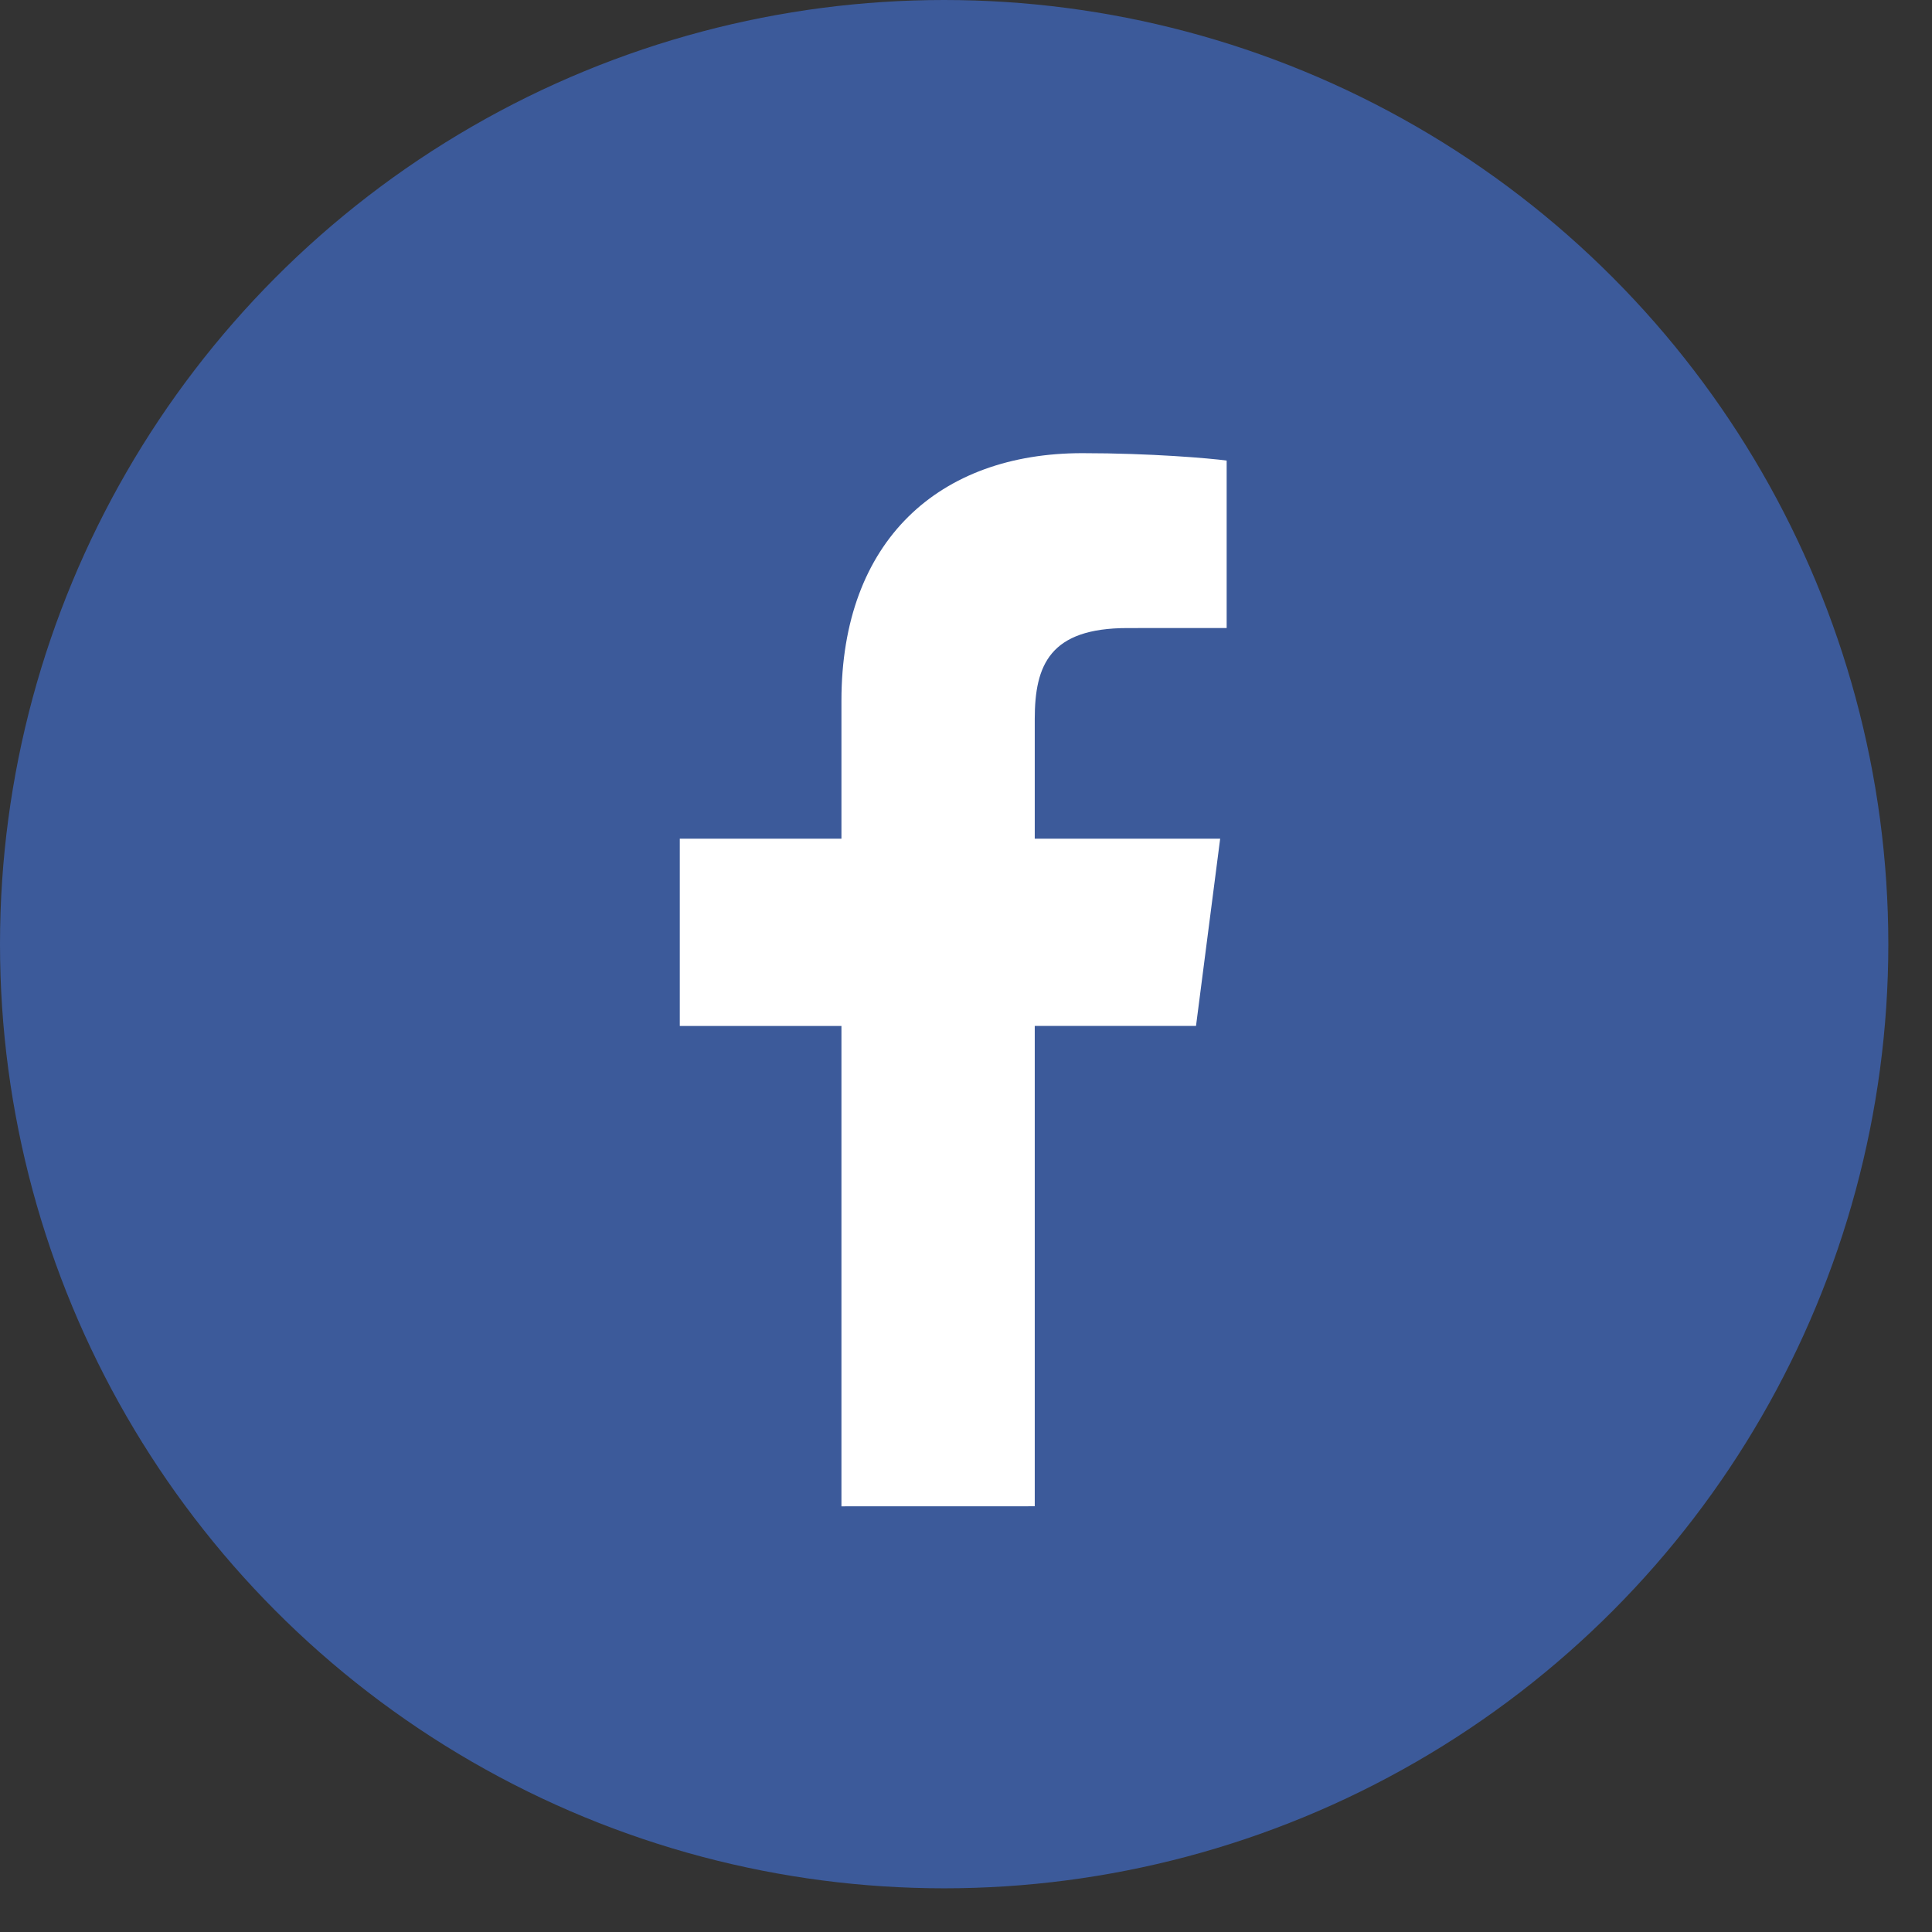 <?xml version="1.0" encoding="UTF-8"?>
<svg width="36px" height="36px" viewBox="0 0 36 36" version="1.1" xmlns="http://www.w3.org/2000/svg" xmlns:xlink="http://www.w3.org/1999/xlink">
    <rect x="0" y="0" width="36" height="36" fill="#333333" stroke="none"/>
    <!-- Generator: Sketch 51.3 (57544) - http://www.bohemiancoding.com/sketch -->
    <title>FACEBOOK</title>
    <desc>Created with Sketch.</desc>
    <defs></defs>
    <g id="_BRAND-ASSETS" stroke="none" stroke-width="1" fill="none" fill-rule="evenodd">
        <g id="SOCIAL-MEDIA-ICONS" transform="translate(-199, -27)" fill-rule="nonzero">
            <g id="FACEBOOK" transform="translate(199, 27)">
                <circle id="Oval-3" fill="#3C5A9A" cx="17.593" cy="17.593" r="17.593"></circle>
                <path d="M19.281,28.067 L19.281,19.116 L22.286,19.116 L22.736,15.628 L19.281,15.628 L19.281,13.401 C19.281,12.391 19.562,11.703 21.01,11.703 L22.857,11.702 L22.857,8.582 C22.538,8.539 21.441,8.444 20.166,8.444 C17.502,8.444 15.679,10.07 15.679,13.056 L15.679,15.628 L12.667,15.628 L12.667,19.117 L15.679,19.117 L15.679,28.068 L19.281,28.067 Z" id="Shape" fill="#FFFFFF"></path>
            </g>
        </g>
    </g>
</svg>